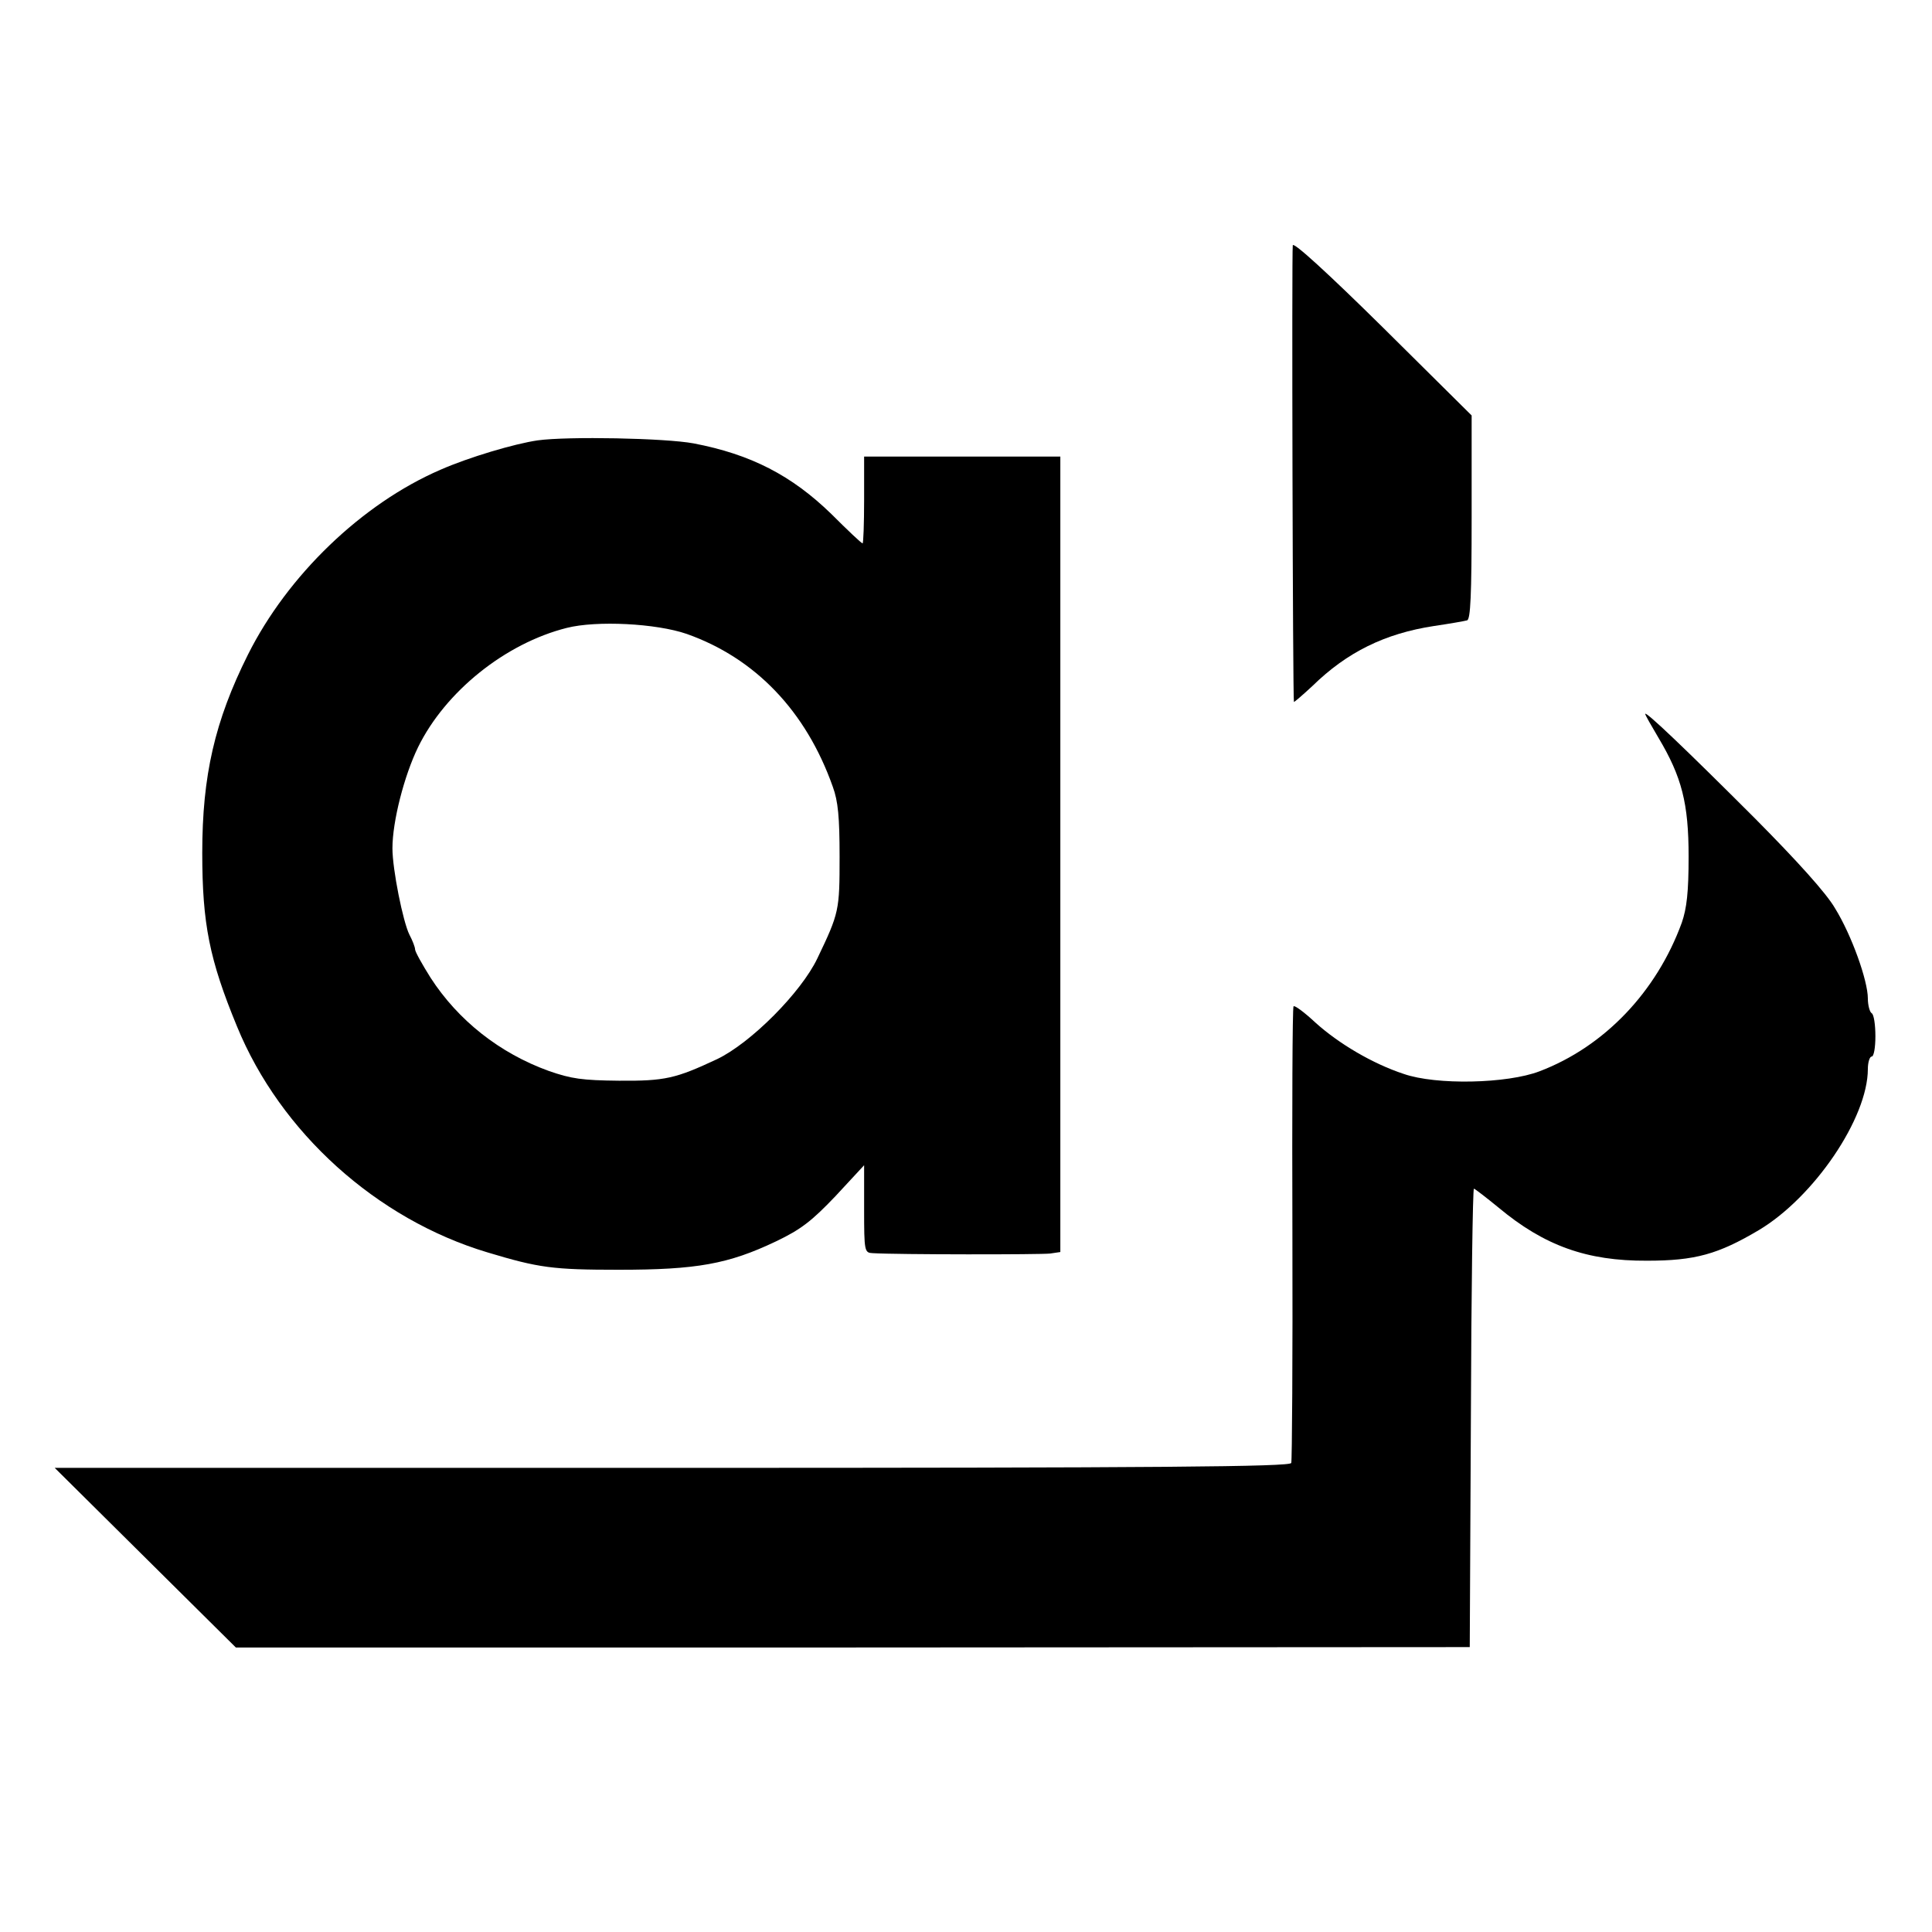 <?xml version="1.0" standalone="no"?>
<!DOCTYPE svg PUBLIC "-//W3C//DTD SVG 20010904//EN"
 "http://www.w3.org/TR/2001/REC-SVG-20010904/DTD/svg10.dtd">
<svg version="1.0" xmlns="http://www.w3.org/2000/svg"
 width="512pt" height="512pt" viewBox="0 0 512 512"
 preserveAspectRatio="xMidYMid meet">
<g transform="translate(0,512) scale(0.1,-0.1)"
fill="#000000" stroke="none">
<path d="M3426 4470 c-3 -13 0 -1198 3 -1210 0 -2 22 17 49 42 92 90 192 139
322 159 41 6 81 13 88 15 9 3 12 66 12 273 l0 270 -235 233 c-149 147 -237
227 -239 218z"/>
<path d="M1425 3953 c-62 -9 -183 -45 -258 -78 -208 -90 -405 -280 -510 -490
-88 -176 -121 -321 -121 -525 0 -188 19 -283 92 -460 115 -281 370 -511 664
-599 136 -41 173 -46 348 -46 206 0 290 15 416 75 67 32 95 54 158 120 l76 82
0 -116 c0 -113 1 -116 23 -117 64 -4 446 -4 470 -1 l27 4 0 1054 0 1054 -260
0 -260 0 0 -115 c0 -63 -2 -115 -4 -115 -3 0 -40 35 -83 78 -105 102 -213 158
-365 187 -75 14 -333 19 -413 8z m395 -513 c181 -64 316 -204 387 -405 14 -38
18 -81 18 -185 0 -143 -1 -149 -59 -270 -43 -90 -176 -224 -266 -267 -109 -51
-137 -58 -260 -57 -97 1 -126 5 -186 26 -130 47 -240 134 -313 247 -22 35 -41
69 -41 75 0 6 -7 24 -15 39 -17 34 -45 173 -45 229 0 71 31 192 68 268 72 147
231 275 394 316 79 20 237 12 318 -16z"/>
<path d="M4360 3228 c0 -3 16 -31 35 -63 62 -104 80 -174 80 -315 0 -95 -5
-137 -18 -175 -67 -184 -206 -329 -377 -394 -86 -33 -274 -37 -360 -7 -82 27
-172 80 -234 136 -30 28 -56 47 -58 43 -3 -4 -4 -276 -3 -603 1 -327 -1 -601
-3 -607 -3 -10 -340 -13 -1641 -13 l-1636 0 240 -238 240 -238 1635 0 1635 1
3 608 c1 334 5 607 8 607 2 0 32 -23 65 -50 121 -101 234 -142 394 -141 127 0
188 17 296 81 146 87 289 297 289 427 0 18 5 33 10 33 6 0 10 24 10 54 0 30
-4 58 -10 61 -5 3 -10 21 -10 39 0 47 -43 168 -87 239 -23 40 -101 126 -212
238 -184 184 -291 286 -291 277z"/>
</g>
</svg>
